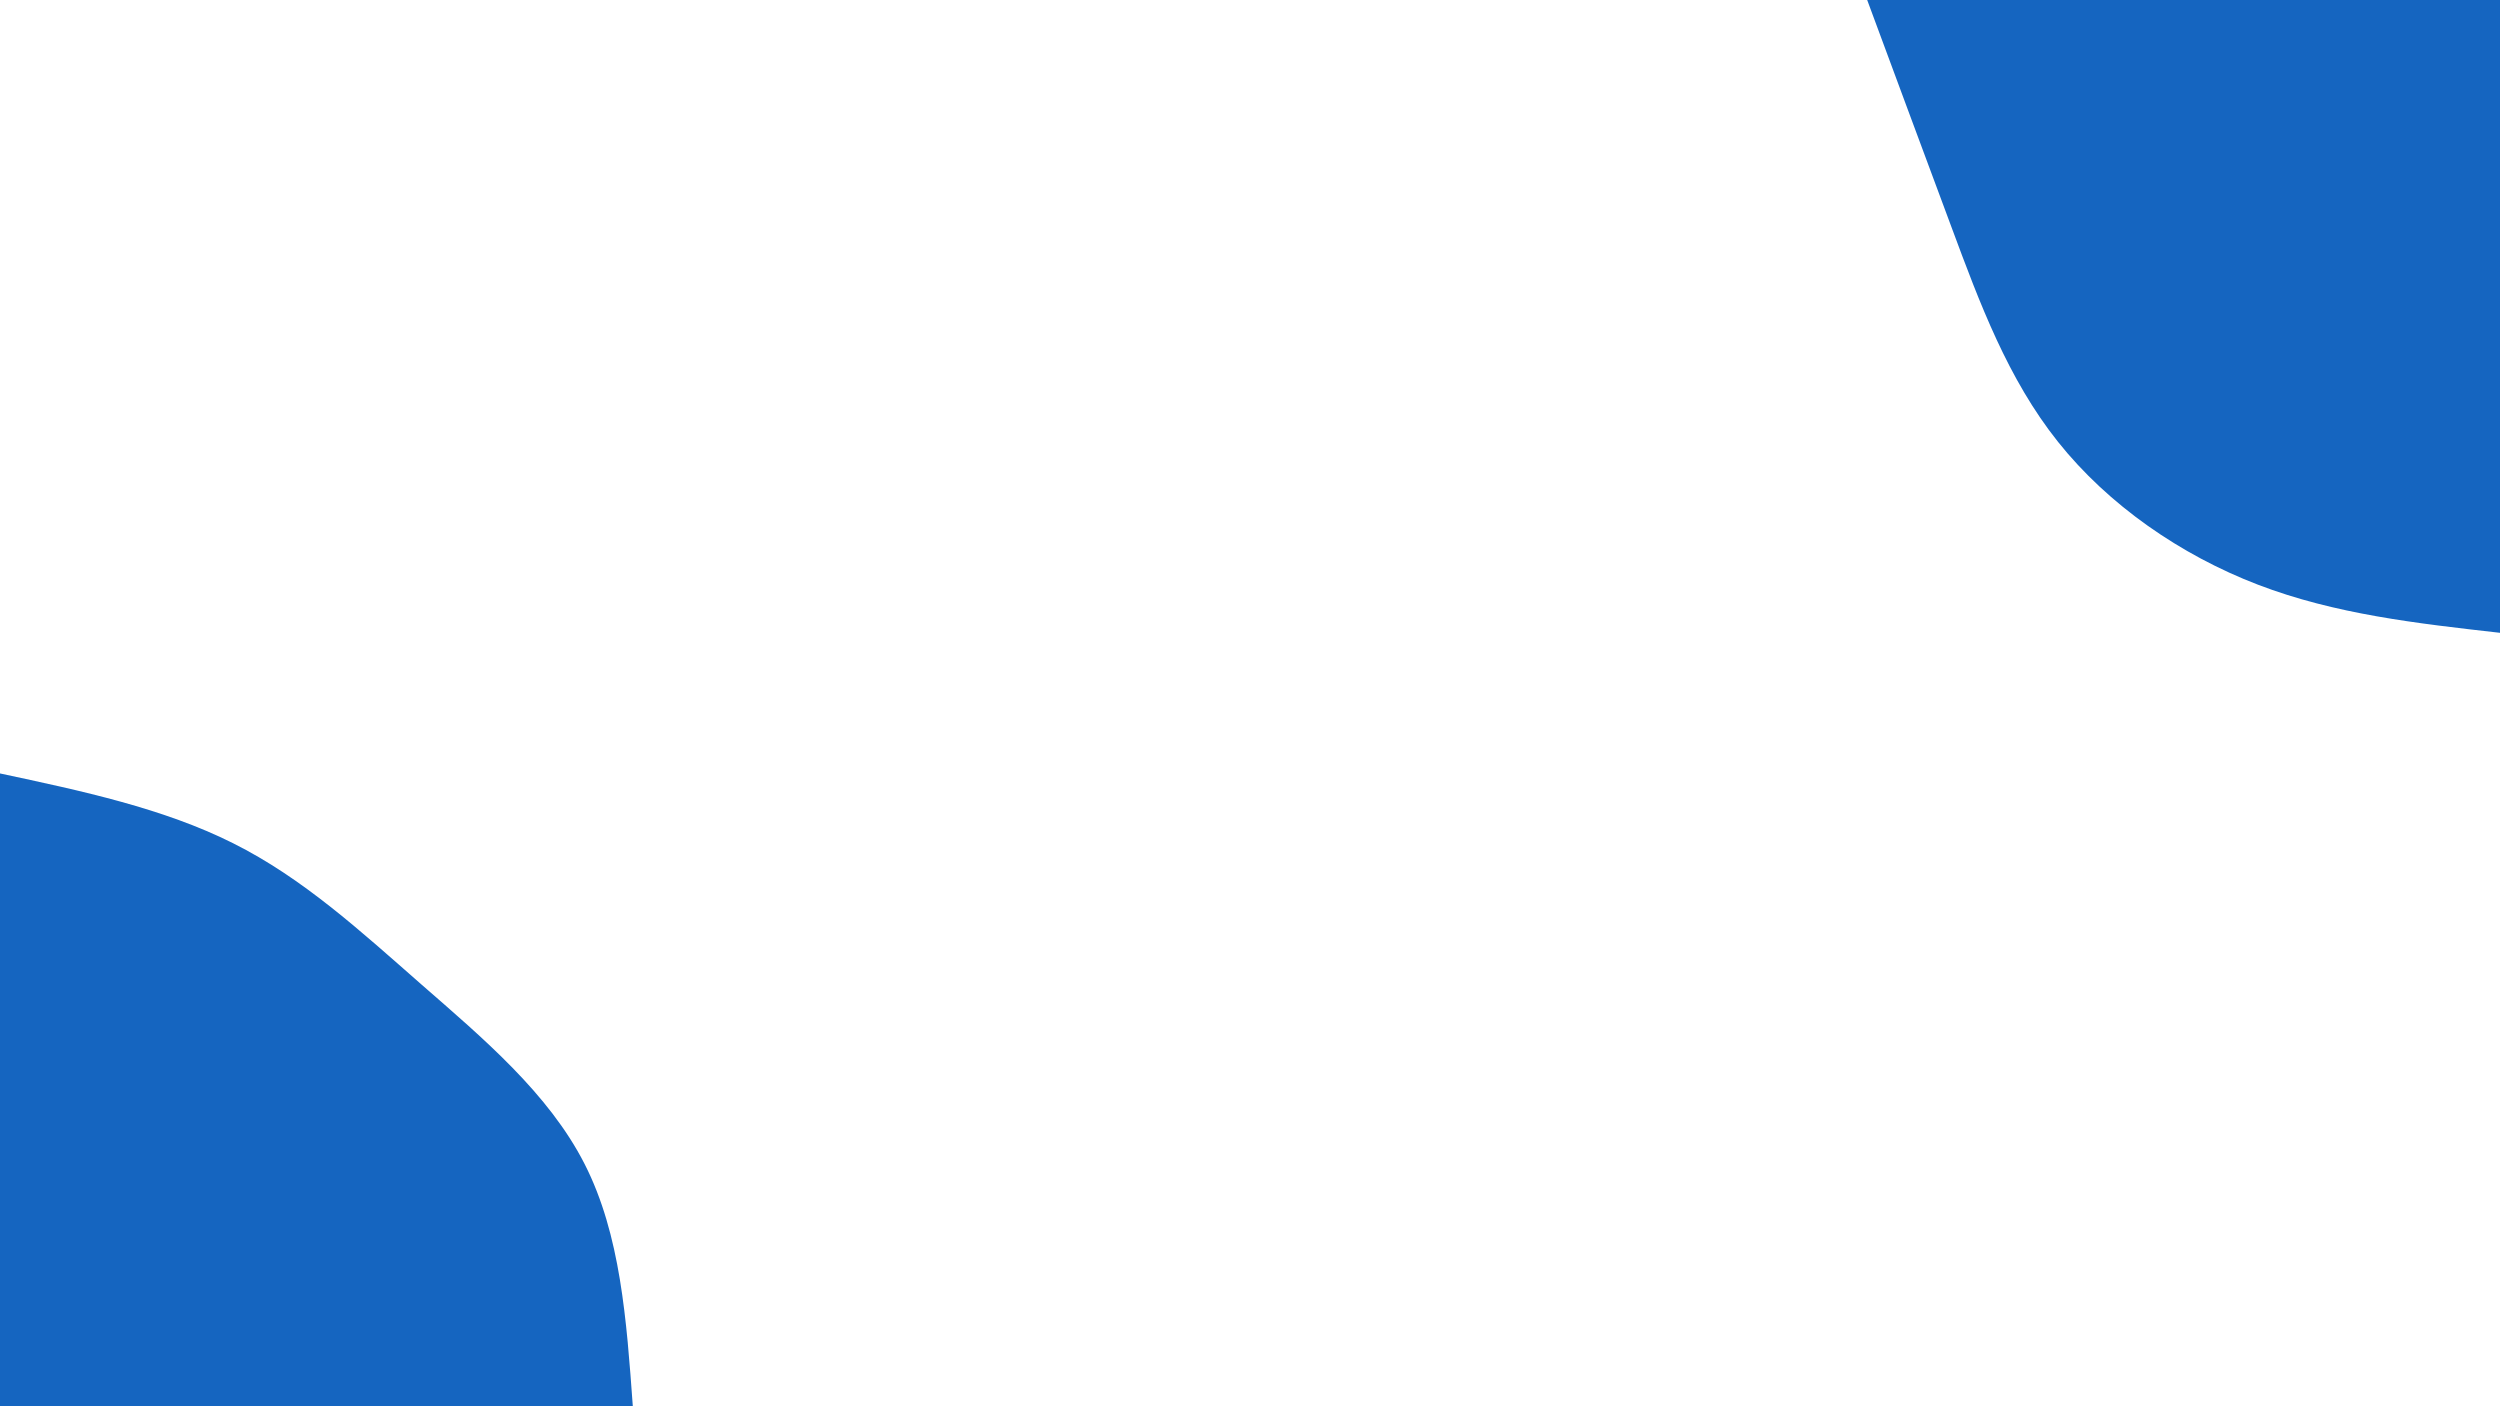 <svg id="visual" viewBox="0 0 960 540" width="960" height="540" xmlns="http://www.w3.org/2000/svg" xmlns:xlink="http://www.w3.org/1999/xlink" version="1.1"><rect x="0" y="0" width="960" height="540" fill="#fff"></rect><defs><linearGradient id="grad1_0" x1="43.8%" y1="0%" x2="100%" y2="100%"><stop offset="14.444%" stop-color="#ffffff" stop-opacity="1"></stop><stop offset="85.556%" stop-color="#ffffff" stop-opacity="1"></stop></linearGradient></defs><defs><linearGradient id="grad2_0" x1="0%" y1="0%" x2="56.3%" y2="100%"><stop offset="14.444%" stop-color="#ffffff" stop-opacity="1"></stop><stop offset="85.556%" stop-color="#ffffff" stop-opacity="1"></stop></linearGradient></defs><g transform="translate(960, 0)"><path d="M0 243C-31.7 239.4 -63.3 235.9 -93 224.5C-122.7 213.1 -150.4 193.9 -169.7 169.7C-189 145.5 -199.8 116.4 -210.6 87.3C-221.5 58.1 -232.2 29.1 -243 0L0 0Z" fill="#1565c0"></path></g><g transform="translate(0, 540)"><path d="M0 -243C31.4 -236.3 62.8 -229.6 89.5 -216.2C116.3 -202.8 138.3 -182.6 161.9 -161.9C185.5 -141.3 210.7 -120.1 224.5 -93C238.3 -65.9 240.6 -33 243 0L0 0Z" fill="#1565c0"></path></g></svg>